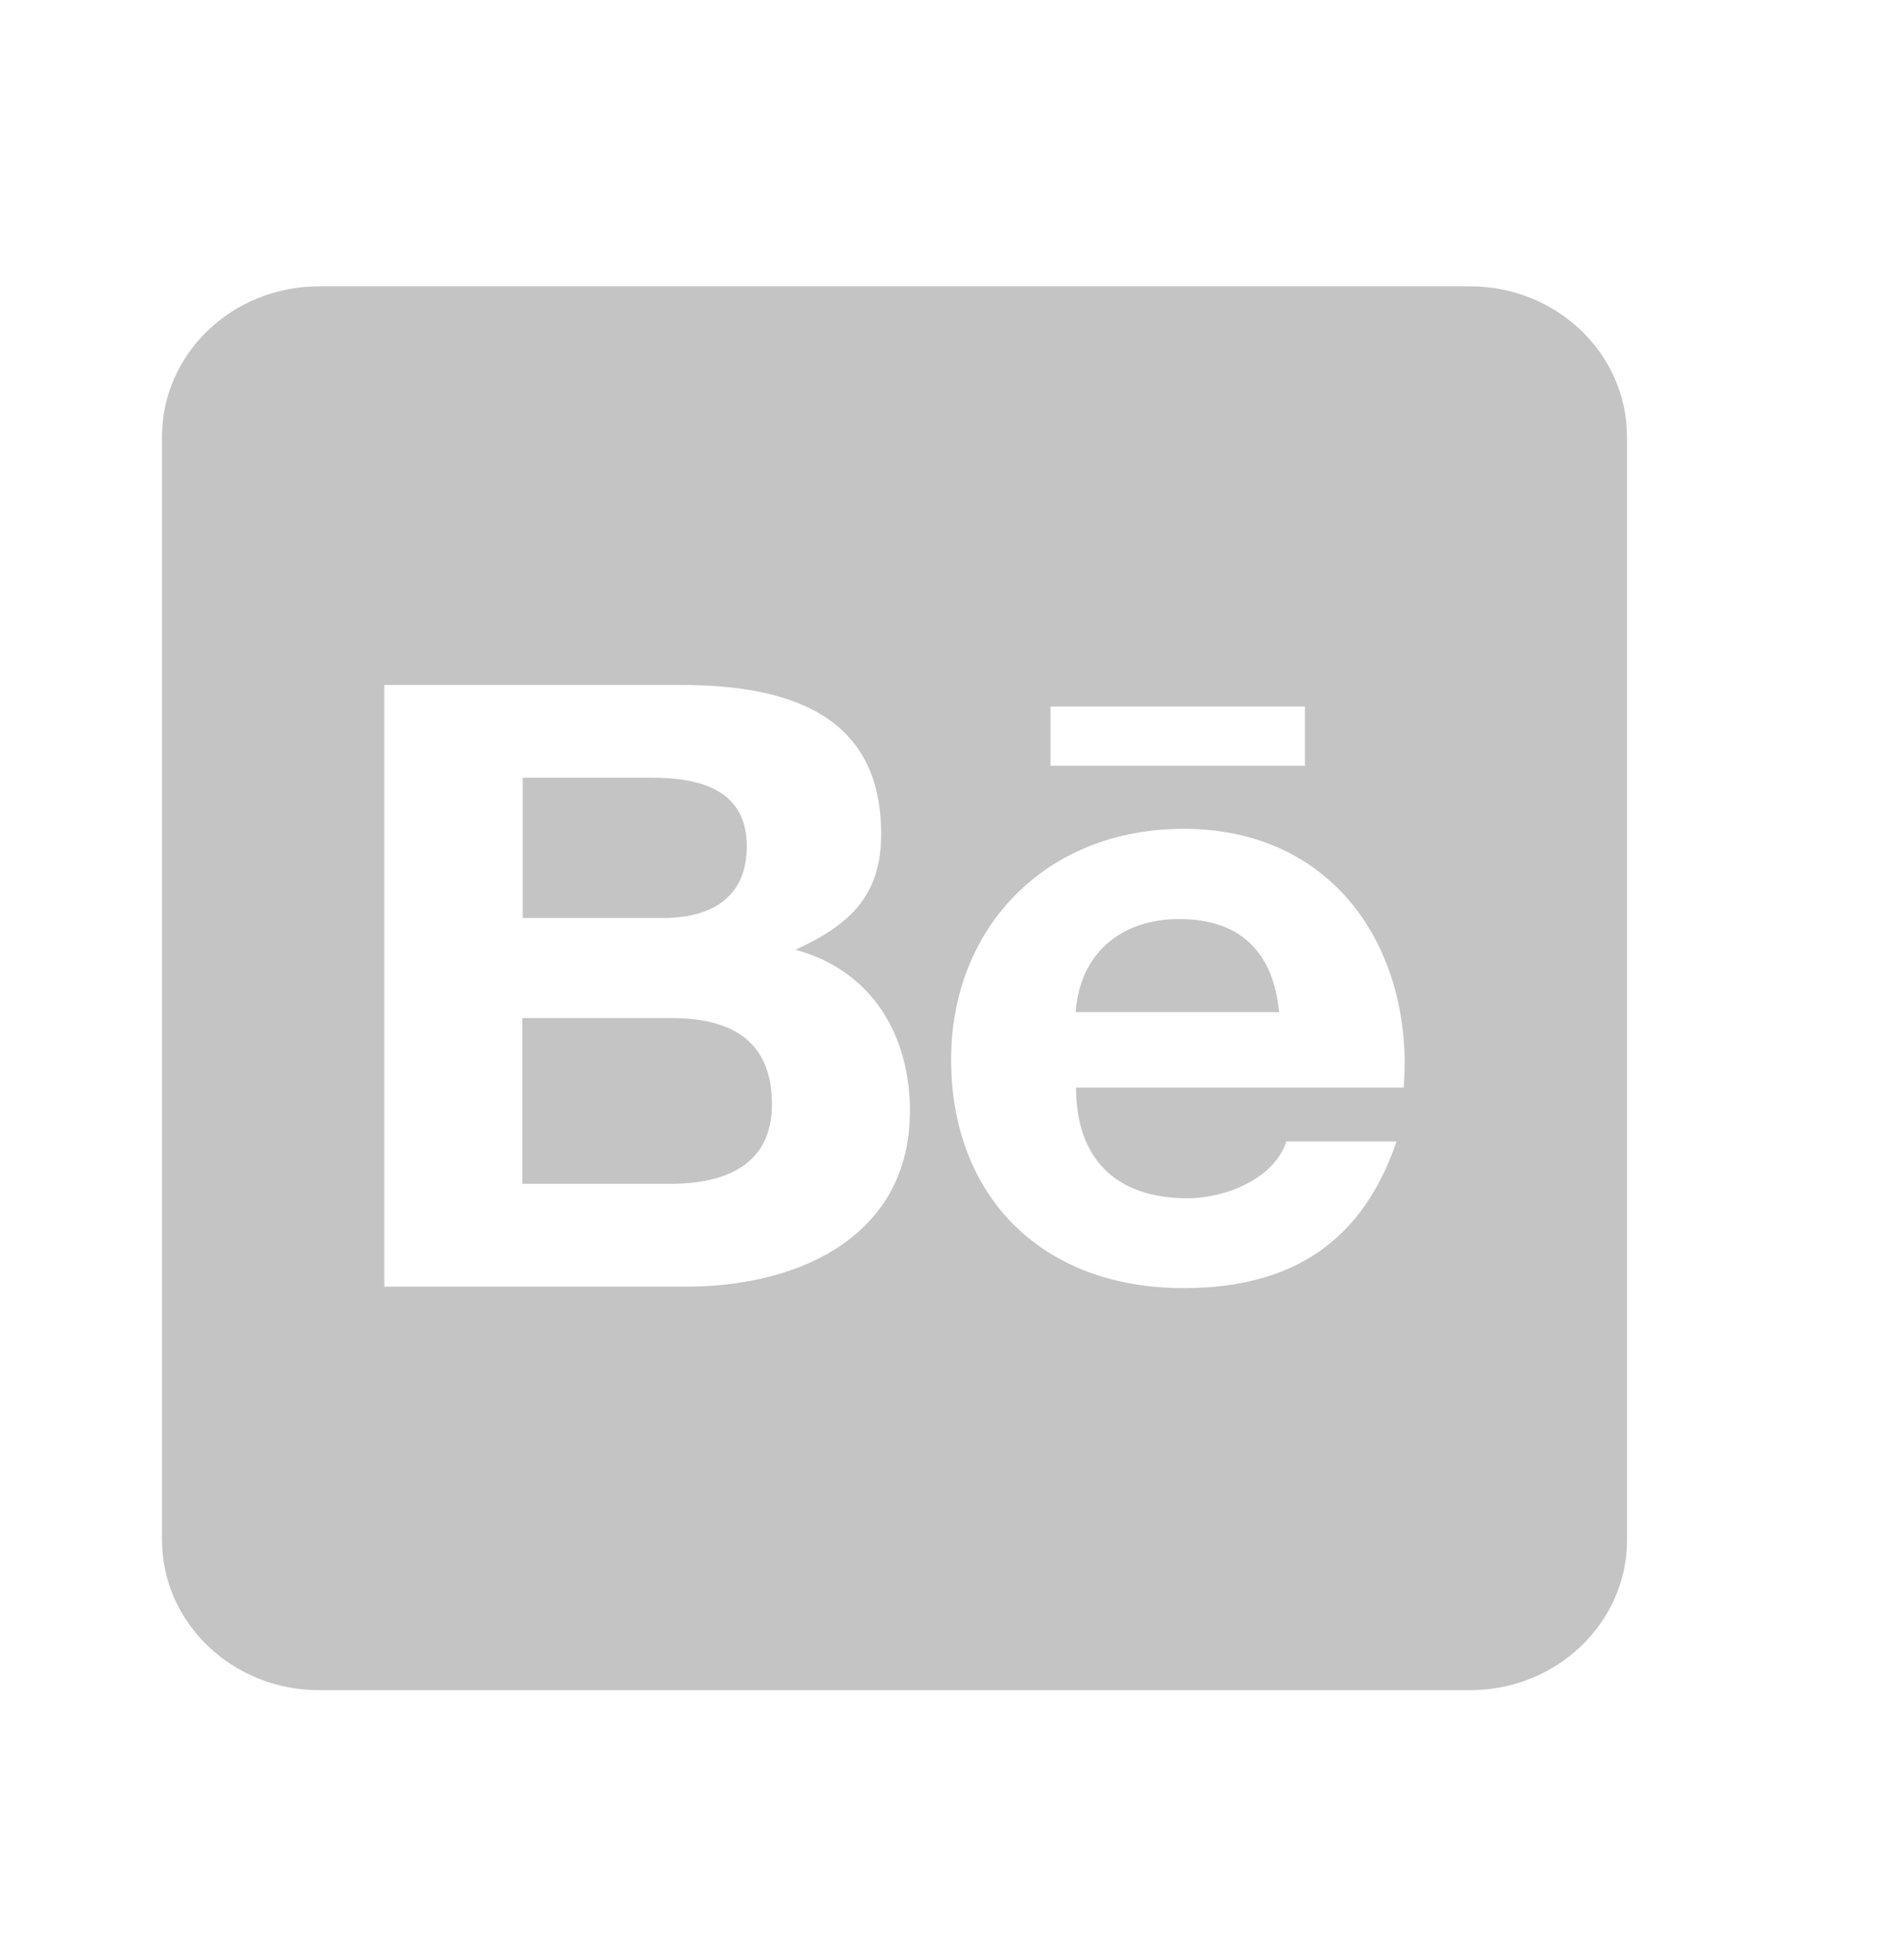<svg width="24" height="25" viewBox="0 0 24 25" fill="none" xmlns="http://www.w3.org/2000/svg"><path d="M9.844 14.084c0 .77-.584 1.015-1.301 1.015H6.662v-2.114H8.58c.776.004 1.264.311 1.264 1.099zm-.321-3.29c0-.707-.572-.875-1.205-.875H6.666v1.79h1.78c.63 0 1.077-.263 1.077-.915zm5.517.928c-.763 0-1.272.455-1.322 1.187h2.594c-.071-.74-.471-1.187-1.272-1.187zm5.709-6.15v14.067c0 1.059-.897 1.918-2.002 1.918H4.068c-1.105 0-2.002-.86-2.002-1.918V5.57c0-1.059.897-1.918 2.002-1.918h14.68c1.104 0 2 .86 2 1.918zm-7.352 4.195h3.244v-.755h-3.244v.755zm-1.793 4.409c0-.964-.476-1.795-1.46-2.063.717-.327 1.093-.707 1.093-1.478 0-1.527-1.189-1.899-2.56-1.899H4.901v7.674h3.883c1.455-.009 2.819-.676 2.819-2.235zm6.31-.592c0-1.643-1.006-3.013-2.82-3.013-1.768 0-2.965 1.27-2.965 2.941 0 1.73 1.139 2.917 2.965 2.917 1.385 0 2.281-.595 2.715-1.87h-1.405c-.155.476-.776.724-1.26.724-.934 0-1.422-.524-1.422-1.411h4.179c.004-.092.012-.192.012-.288z" fill="#C4C4C4"/></svg>